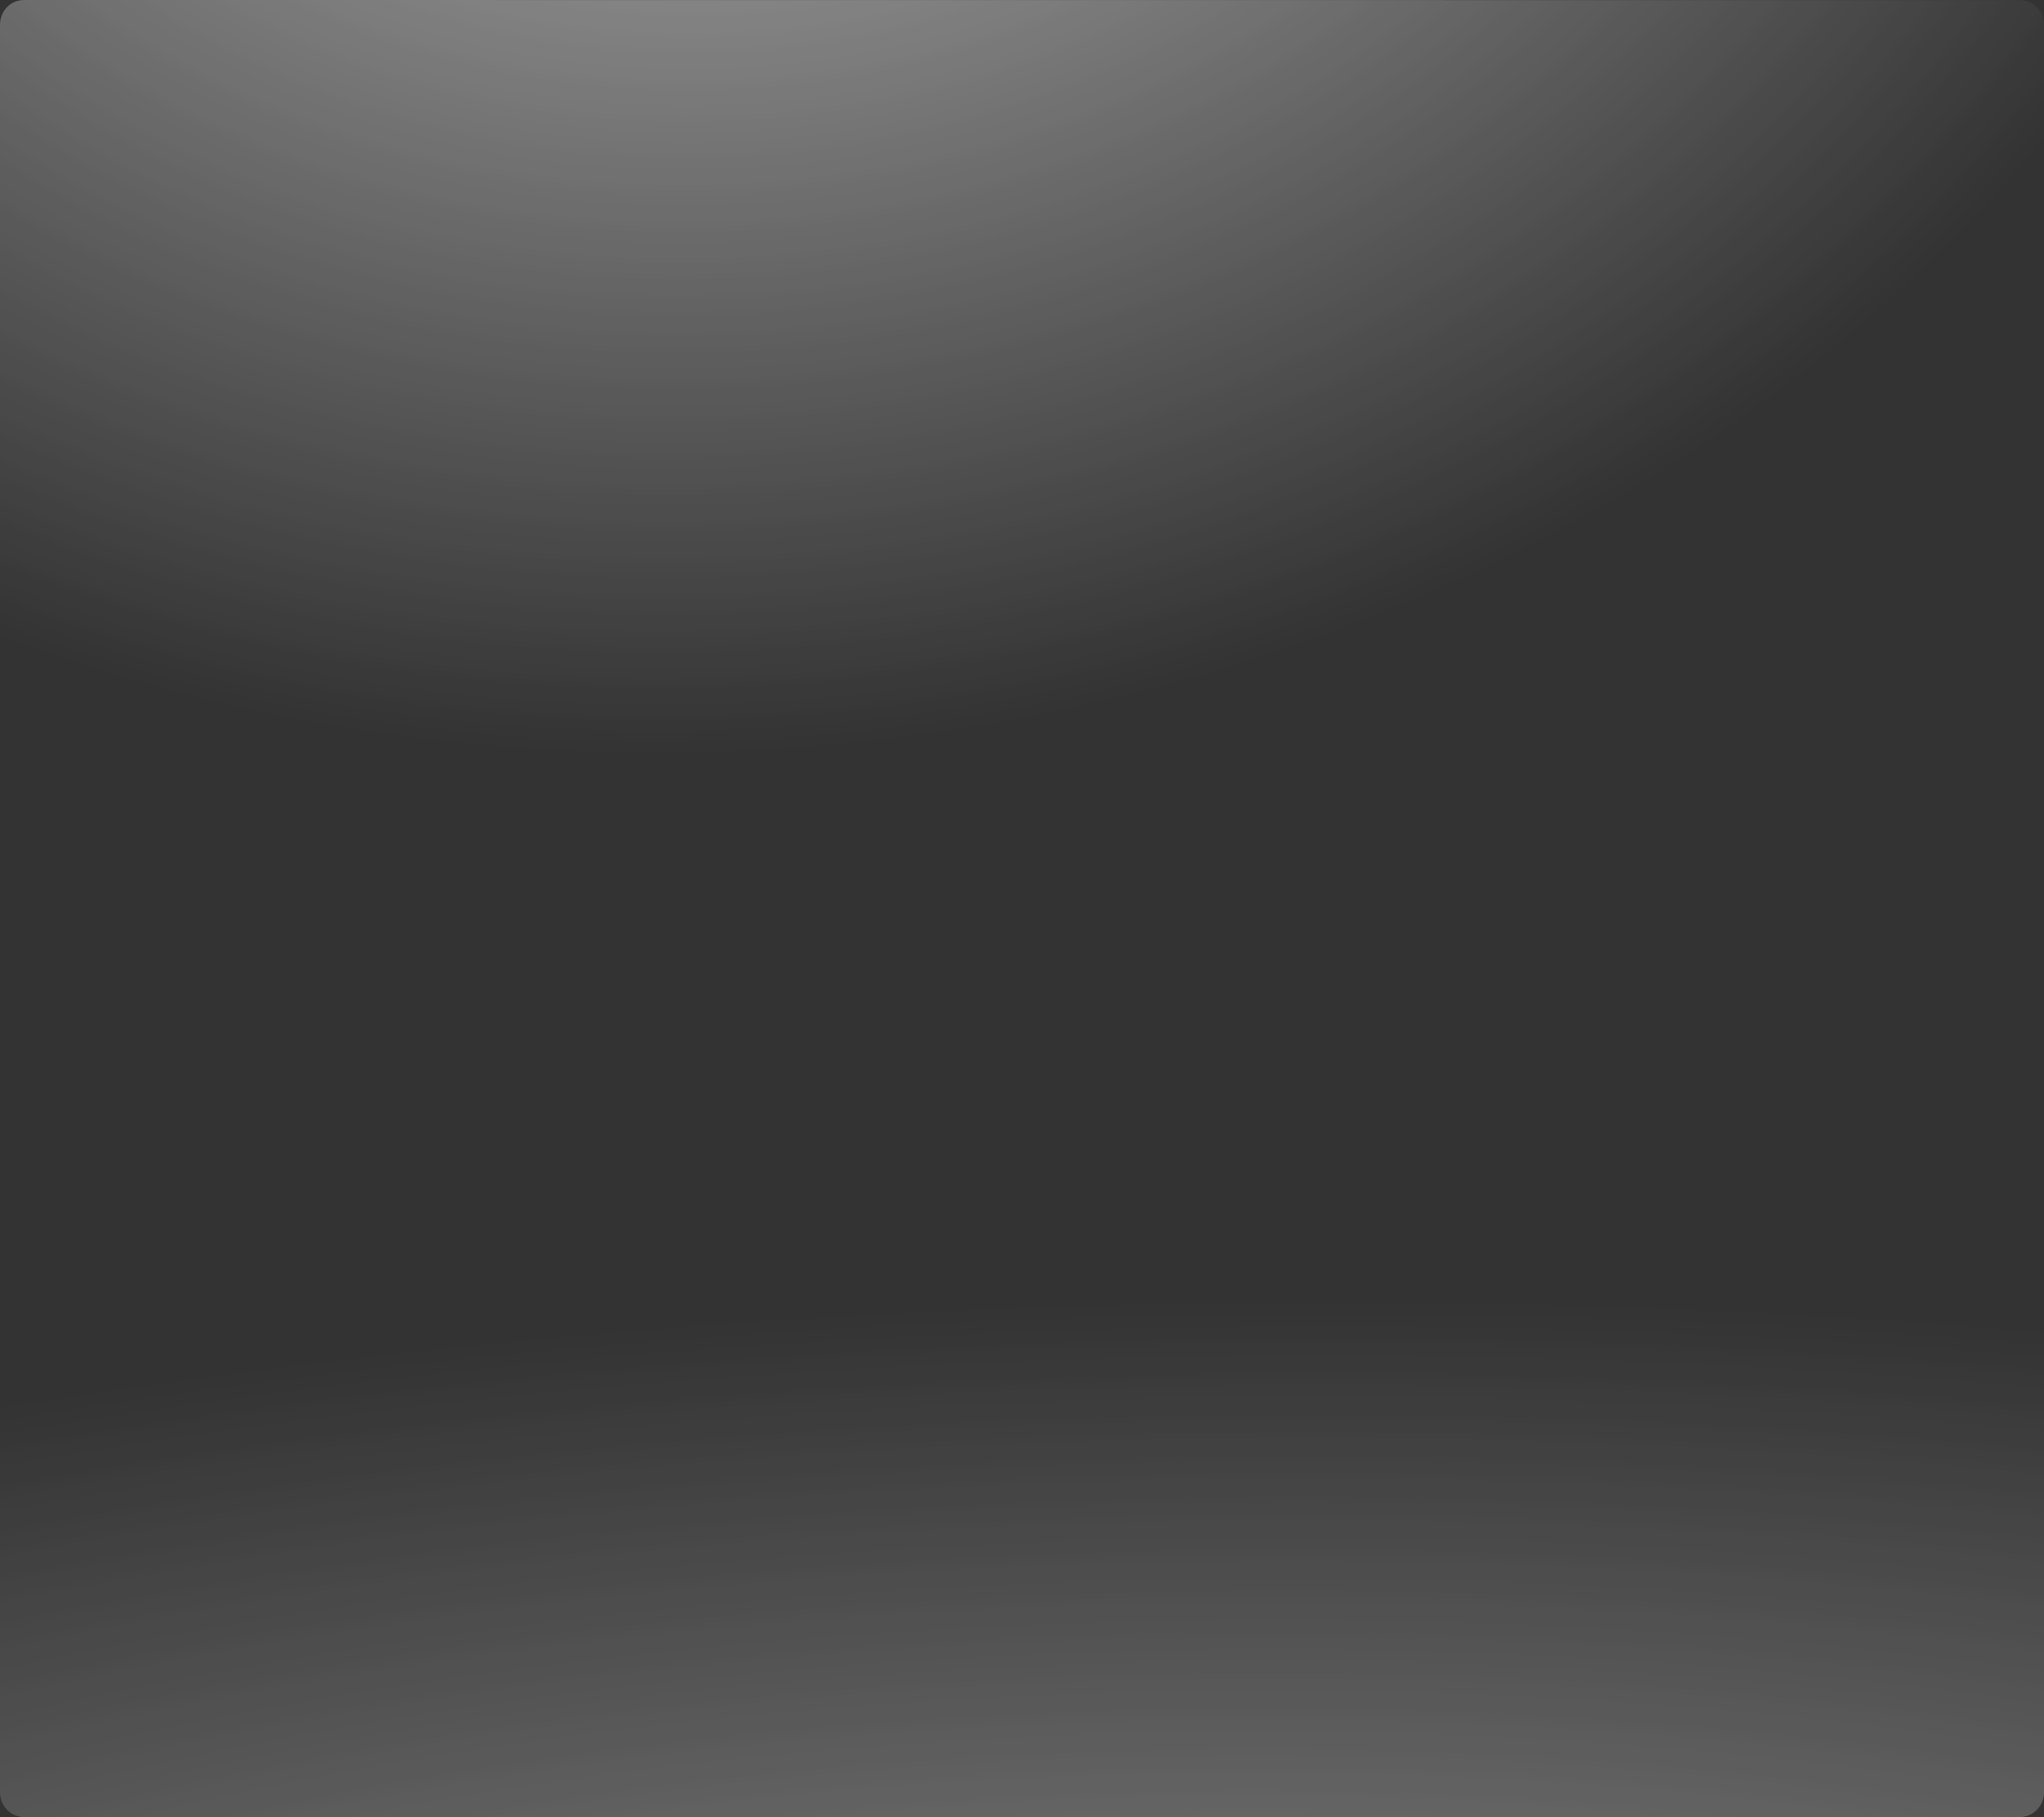 <svg width="72" height="64" viewBox="0 0 72 64" fill="none" xmlns="http://www.w3.org/2000/svg">
<rect x="0" y="0" width="72" height="64" fill="#333333" stroke="none"/>
<g id="Ligth" style="mix-blend-mode:overlay" opacity="0.7">
<path d="M0 0.87C0 0.389 0.368 -4.0074e-07 0.848 4.71941e-06C15.303 0 58.302 0.004 71.15 0.004C71.63 0.004 72 0.394 72 0.874V63.13C72 63.611 71.611 64 71.13 64H0.87C0.389 64 0 63.611 0 63.13V0.87Z" fill="url(#paint0_radial_30704_5131)"/>
<path d="M0 0.87C0 0.389 0.368 -4.0074e-07 0.848 4.71941e-06C15.303 0 58.302 0.004 71.15 0.004C71.63 0.004 72 0.394 72 0.874V63.13C72 63.611 71.611 64 71.13 64H0.87C0.389 64 0 63.611 0 63.13V0.87Z" fill="url(#paint1_radial_30704_5131)" fill-opacity="0.7"/>
</g>
<defs>
<radialGradient id="paint0_radial_30704_5131" cx="0" cy="0" r="1" gradientUnits="userSpaceOnUse" gradientTransform="translate(24.8 -21.161) rotate(85.822) scale(47.586 56.35)">
<stop stop-color="white"/>
<stop offset="1" stop-color="white" stop-opacity="0"/>
</radialGradient>
<radialGradient id="paint1_radial_30704_5131" cx="0" cy="0" r="1" gradientUnits="userSpaceOnUse" gradientTransform="translate(42.133 83.073) rotate(-91.378) scale(38.822 113.275)">
<stop stop-color="white"/>
<stop offset="0.957" stop-color="white" stop-opacity="0"/>
</radialGradient>
</defs>
</svg>
